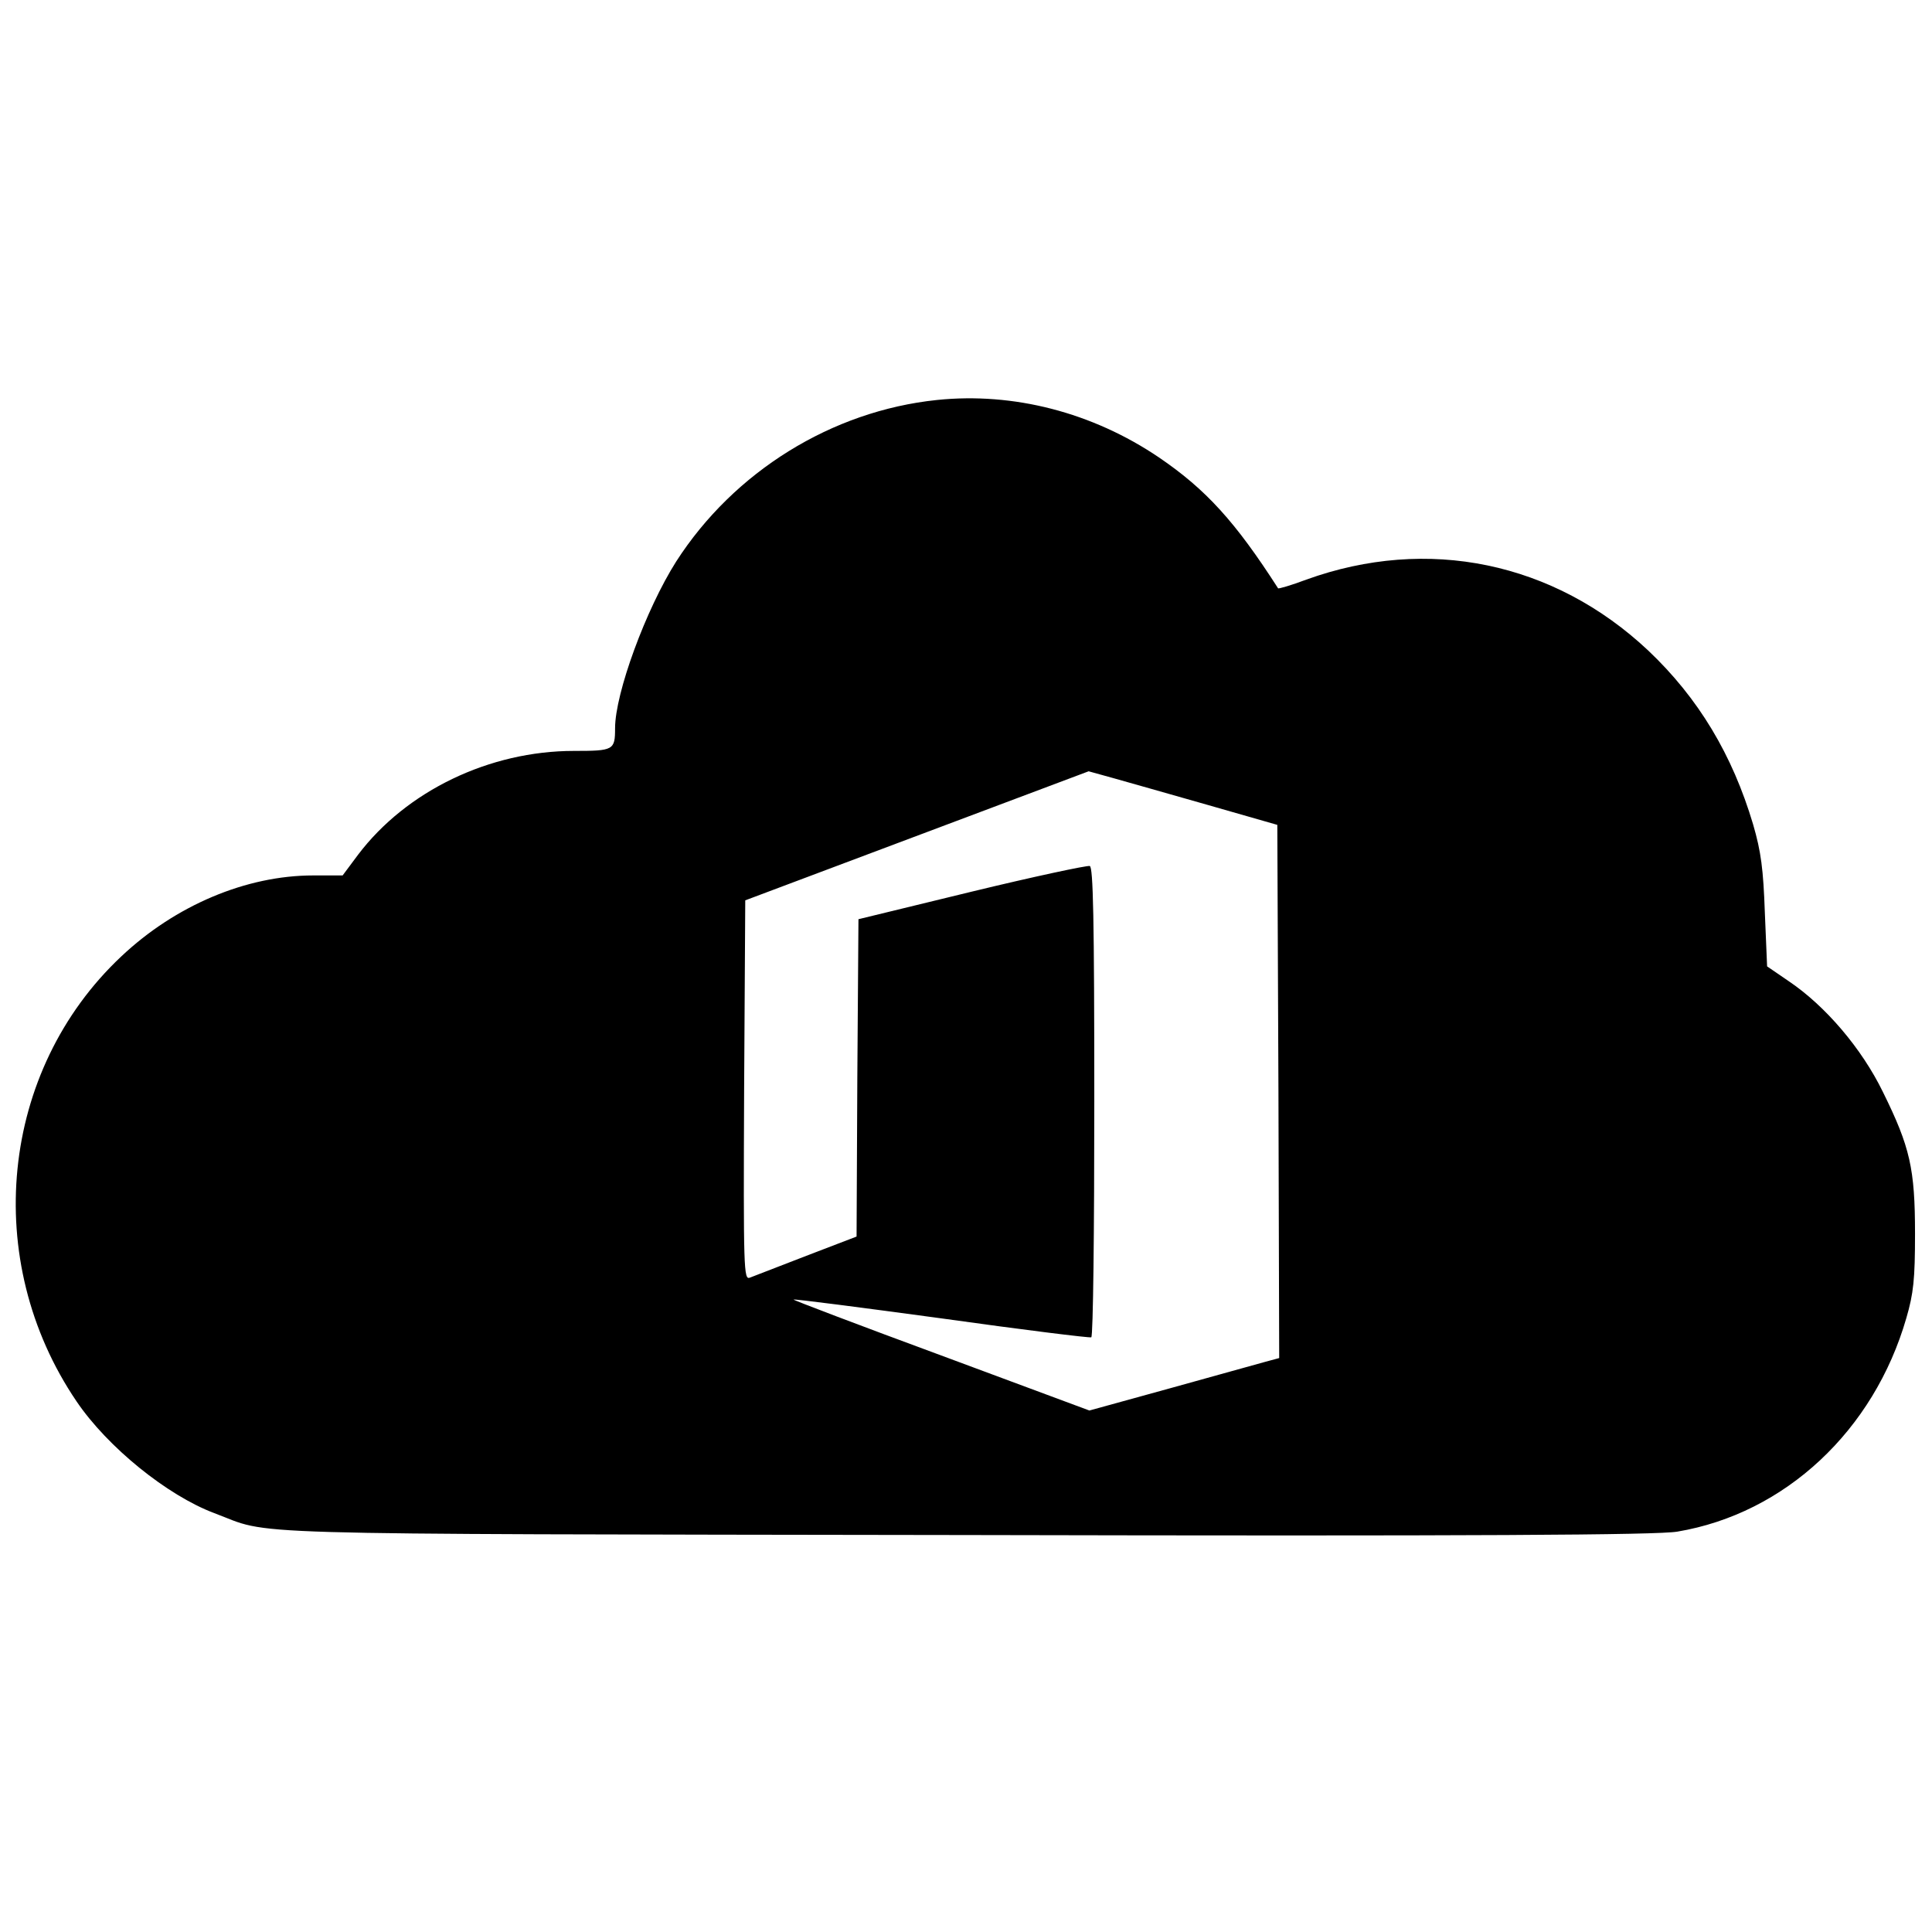 <?xml version="1.0" standalone="no"?>
<!DOCTYPE svg PUBLIC "-//W3C//DTD SVG 20010904//EN"
 "http://www.w3.org/TR/2001/REC-SVG-20010904/DTD/svg10.dtd">
<svg version="1.0" xmlns="http://www.w3.org/2000/svg"
 width="512pt" height="512pt" viewBox="0 0 512 512"
 preserveAspectRatio="xMidYMid meet">

<g transform="translate(0,512) scale(0.1,-0.1)"
fill="#000000" stroke="none">
<path d="M2483 4060 c-279 -29 -538 -190 -691 -428 -80 -126 -162 -349 -162
-442 0 -58 -4 -60 -109 -60 -224 0 -444 -106 -572 -275 l-41 -55 -78 0 c-177
0 -365 -79 -509 -215 -321 -302 -372 -805 -118 -1179 82 -121 240 -249 365
-296 158 -59 -1 -55 1987 -58 1369 -3 1837 0 1890 9 286 48 521 268 607 566
19 65 23 103 23 223 0 173 -13 230 -85 376 -56 115 -152 228 -250 294 l-57 39
-6 143 c-4 114 -10 161 -31 233 -55 185 -145 335 -278 461 -250 235 -585 304
-906 188 -40 -15 -74 -25 -75 -23 -113 176 -191 262 -316 347 -176 119 -385
173 -588 152z m717 -1073 l185 -53 3 -706 2 -707 -37 -10 c-21 -6 -134 -37
-252 -70 l-214 -59 -393 146 c-217 80 -393 147 -391 148 2 2 179 -21 393 -50
214 -30 392 -52 396 -50 5 3 8 284 8 625 0 487 -3 621 -12 624 -7 2 -148 -28
-313 -68 l-300 -73 -3 -420 -2 -421 -133 -51 c-72 -28 -140 -54 -150 -58 -16
-6 -17 20 -15 497 l3 503 455 171 455 171 65 -18 c36 -10 148 -42 250 -71z"/>
</g>
</svg>
